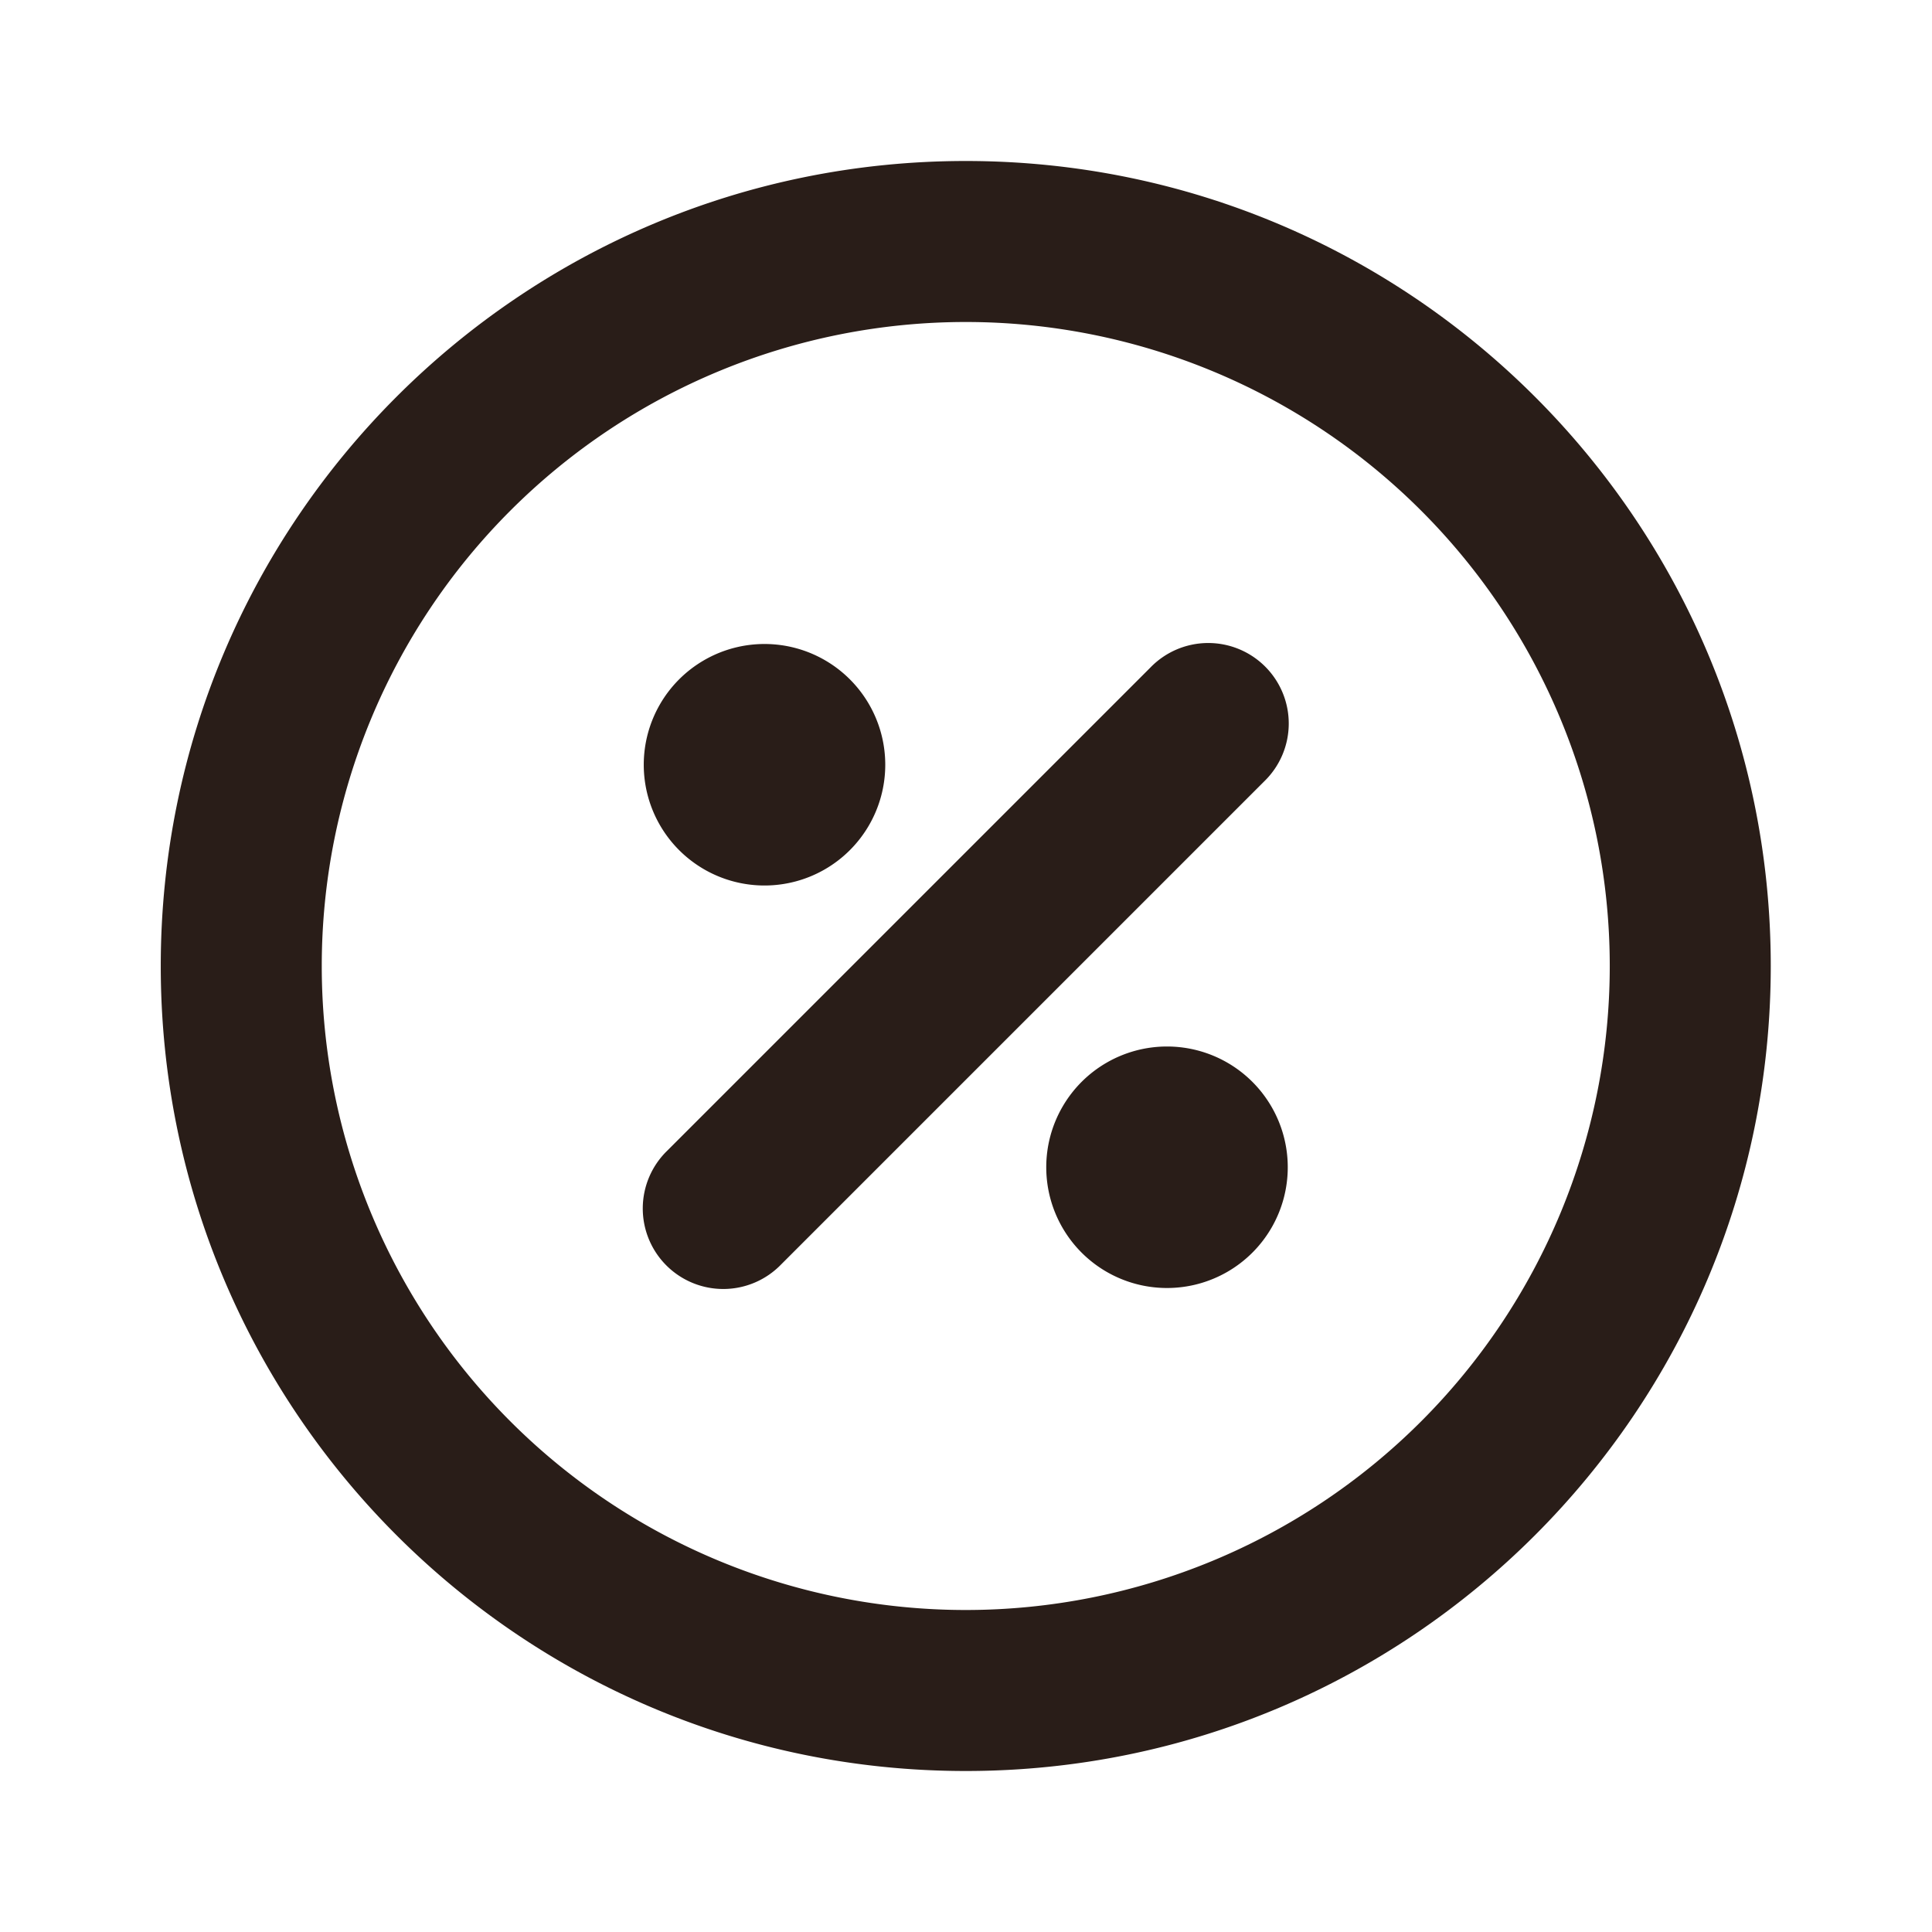 <svg xmlns="http://www.w3.org/2000/svg" width="24" height="24" fill="none"><path fill="#291D18" d="M15.704 9.707a1 1 0 1 0-1.414-1.414l-6 6a1 1 0 1 0 1.414 1.414zM10.997 9.5a1.5 1.5 0 1 1-3 0 1.5 1.5 0 0 1 3 0m3.5 6.5a1.5 1.5 0 1 0 0-3 1.5 1.5 0 0 0 0 3"/><path fill="#291D18" d="M11.997 2c-5.523 0-10 4.477-10 10s4.477 10 10 10 10-4.477 10-10-4.477-10-10-10m-8 10a8 8 0 1 1 16 0 8 8 0 0 1-16 0"/></svg>